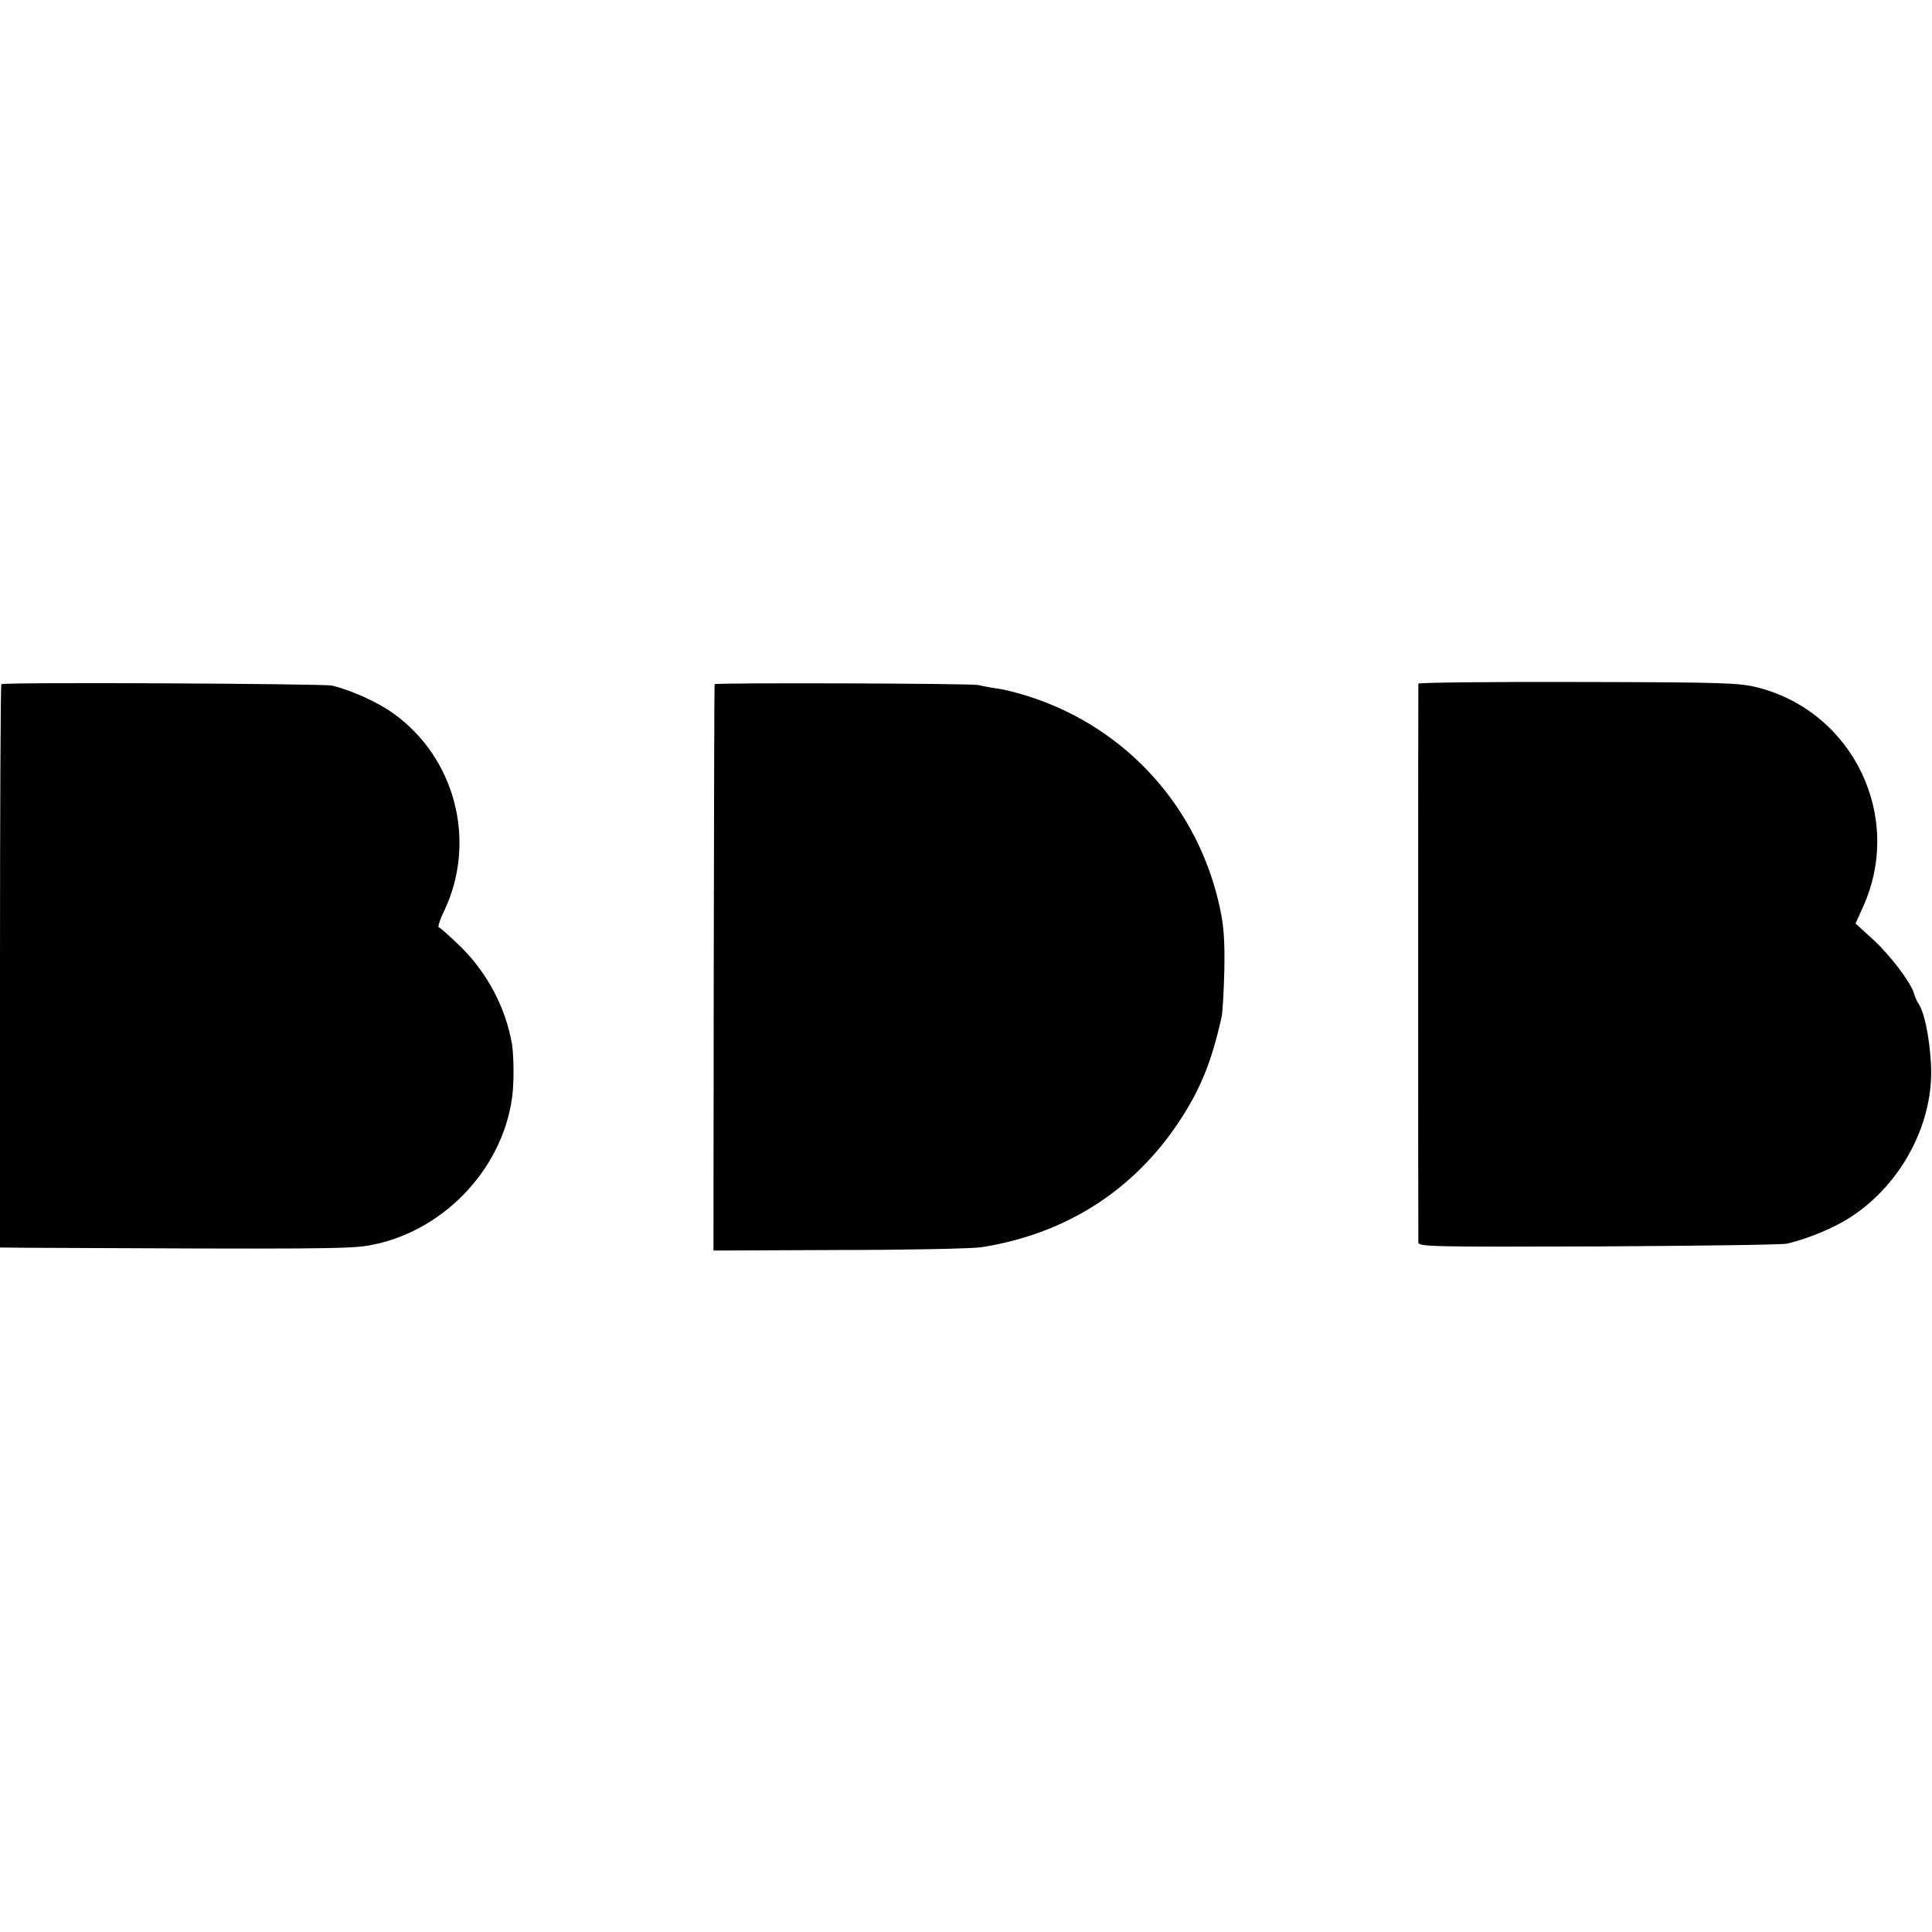 <?xml version="1.0" standalone="no"?>
<!DOCTYPE svg PUBLIC "-//W3C//DTD SVG 20010904//EN"
 "http://www.w3.org/TR/2001/REC-SVG-20010904/DTD/svg10.dtd">
<svg version="1.0" xmlns="http://www.w3.org/2000/svg"
 width="700pt" height="700pt" viewBox="0 0 700 700"
 preserveAspectRatio="xMidYMid meet">
<g transform="translate(0,700) scale(0.1,-0.1)"
fill="#000000" stroke="none">
<path d="M5 4521 c-3 -2 -5 -463 -5 -1023 l0 -1018 108 -1 c1027 -5 1154 -4
1226 8 264 45 484 270 521 534 8 50 7 152 0 196 -22 129 -87 254 -183 350 -41
40 -78 73 -82 73 -5 0 4 29 21 63 117 251 38 553 -187 713 -57 41 -154 84
-221 100 -32 7 -1191 13 -1198 5z"/>
<path d="M2589 4521 c-1 -3 -2 -466 -3 -1029 l-1 -1023 455 2 c250 0 482 5
515 10 302 47 548 202 715 452 79 119 119 217 156 382 4 17 8 93 10 170 2 107
-2 160 -16 225 -77 360 -333 647 -681 763 -42 14 -98 29 -125 32 -27 4 -58 10
-69 13 -28 6 -955 9 -956 3z"/>
<path d="M5139 4523 c-1 -10 -1 -2003 0 -2025 1 -15 53 -16 654 -14 358 2 666
6 682 10 76 18 172 58 230 96 188 122 305 348 291 560 -6 99 -25 187 -46 215
-4 6 -11 21 -15 35 -12 42 -92 146 -154 201 l-58 53 27 60 c148 326 -35 706
-381 795 -68 17 -119 19 -651 20 -318 1 -578 -2 -579 -6z"/>
</g>
</svg>
